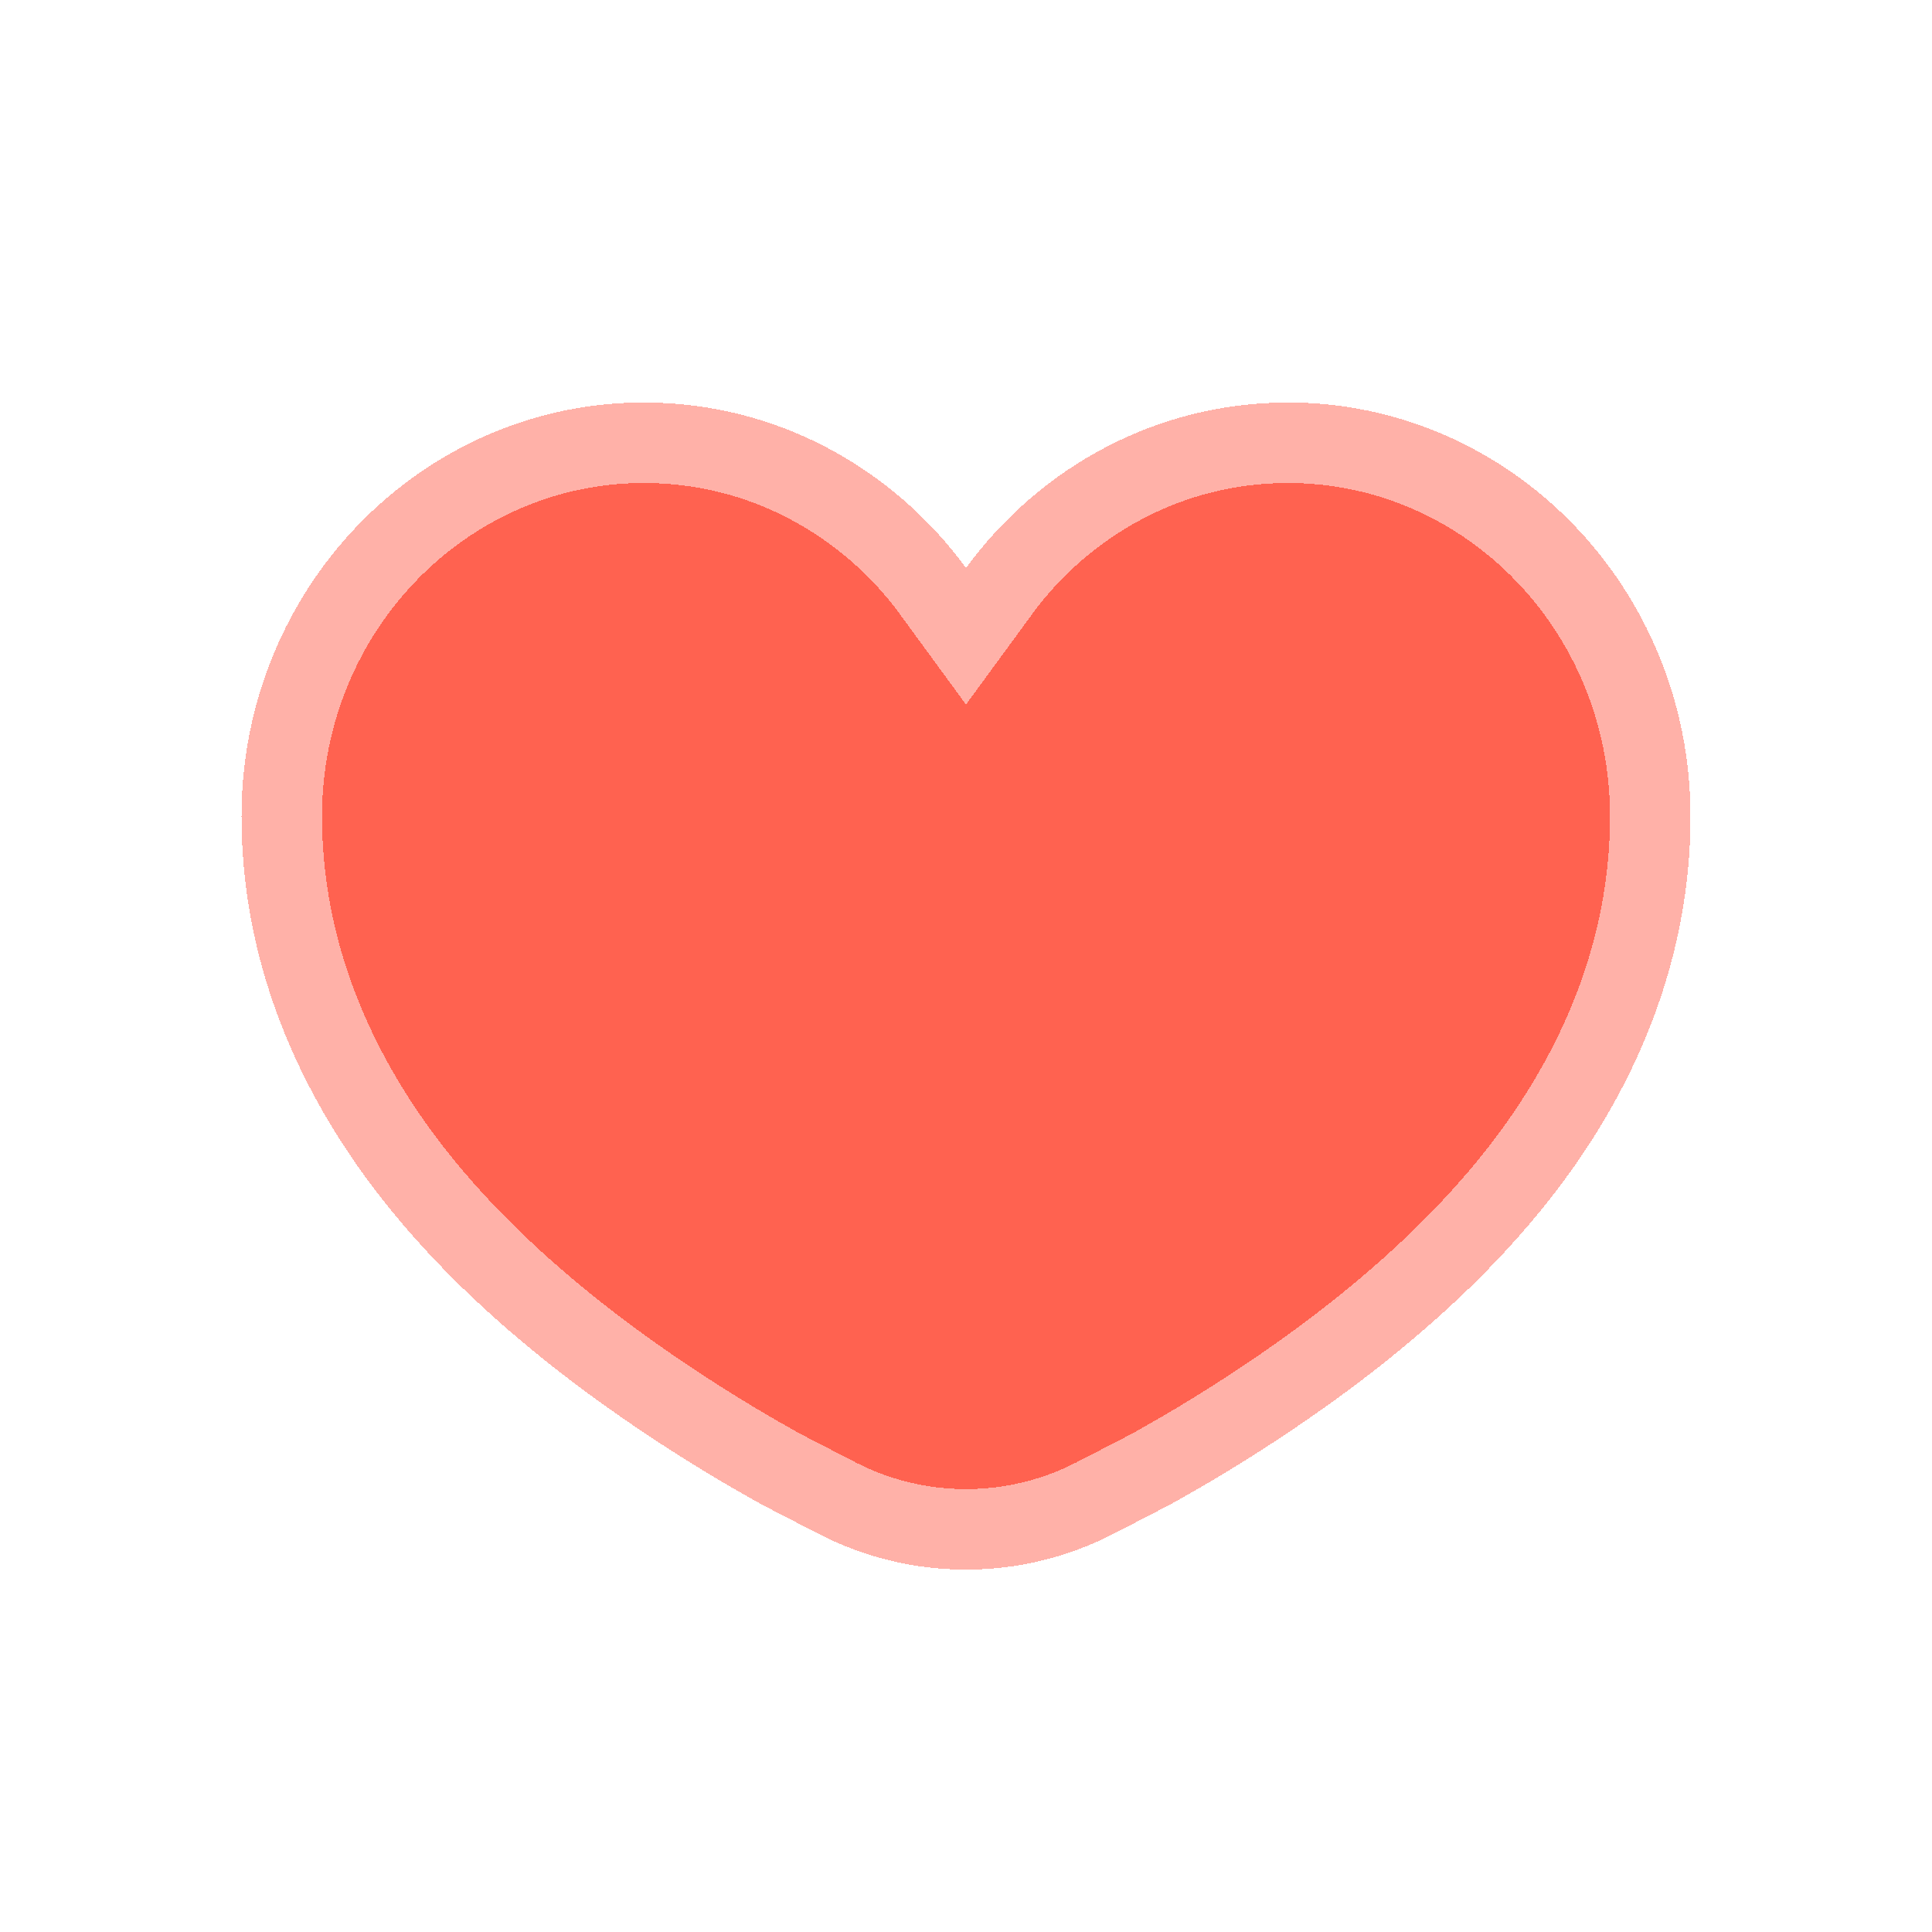 <svg width="24" height="24" viewBox="0 0 24 24" fill="none" xmlns="http://www.w3.org/2000/svg">
<g clip-path="url(#clip0_2350_1039)">
<g filter="url(#filter0_bd_2350_1039)">
<path d="M9.467 18.692C9.312 18.606 9.102 18.487 8.856 18.34C8.373 18.05 7.7 17.62 7 17.08C6.329 16.562 5.463 15.816 4.721 14.862C4.034 13.979 3 12.341 3 10.14C3 7.301 5.239 5 8 5C9.636 5 11.088 5.807 12 7.056C12.912 5.807 14.364 5 16 5C18.761 5 21 7.301 21 10.14C21 12.341 19.966 13.979 19.279 14.862C18.537 15.816 17.671 16.562 17 17.08C16.3 17.62 15.627 18.05 15.144 18.34C14.898 18.487 14.688 18.606 14.533 18.692L13.836 19.052C12.684 19.647 11.316 19.647 10.164 19.052L9.467 18.692Z" fill="#FF4732" fill-opacity="0.85" shape-rendering="crispEdges"/>
<path d="M9.467 18.692C9.312 18.606 9.102 18.487 8.856 18.34C8.373 18.05 7.7 17.62 7 17.08C6.329 16.562 5.463 15.816 4.721 14.862C4.034 13.979 3 12.341 3 10.14C3 7.301 5.239 5 8 5C9.636 5 11.088 5.807 12 7.056C12.912 5.807 14.364 5 16 5C18.761 5 21 7.301 21 10.14C21 12.341 19.966 13.979 19.279 14.862C18.537 15.816 17.671 16.562 17 17.08C16.3 17.62 15.627 18.05 15.144 18.34C14.898 18.487 14.688 18.606 14.533 18.692L13.836 19.052C12.684 19.647 11.316 19.647 10.164 19.052L9.467 18.692Z" stroke="white" stroke-opacity="0.5" stroke-width="2" stroke-linecap="round" shape-rendering="crispEdges"/>
</g>
</g>
<defs>
<filter id="filter0_bd_2350_1039" x="-2" y="0" width="28" height="24.498" filterUnits="userSpaceOnUse" color-interpolation-filters="sRGB">
<feFlood flood-opacity="0" result="BackgroundImageFix"/>
<feGaussianBlur in="BackgroundImageFix" stdDeviation="2"/>
<feComposite in2="SourceAlpha" operator="in" result="effect1_backgroundBlur_2350_1039"/>
<feColorMatrix in="SourceAlpha" type="matrix" values="0 0 0 0 0 0 0 0 0 0 0 0 0 0 0 0 0 0 127 0" result="hardAlpha"/>
<feOffset/>
<feGaussianBlur stdDeviation="1.5"/>
<feComposite in2="hardAlpha" operator="out"/>
<feColorMatrix type="matrix" values="0 0 0 0 0 0 0 0 0 0 0 0 0 0 0 0 0 0 0.15 0"/>
<feBlend mode="normal" in2="effect1_backgroundBlur_2350_1039" result="effect2_dropShadow_2350_1039"/>
<feBlend mode="normal" in="SourceGraphic" in2="effect2_dropShadow_2350_1039" result="shape"/>
</filter>
<clipPath id="clip0_2350_1039">
<rect width="24" height="24" fill="white"/>
</clipPath>
</defs>
</svg>
